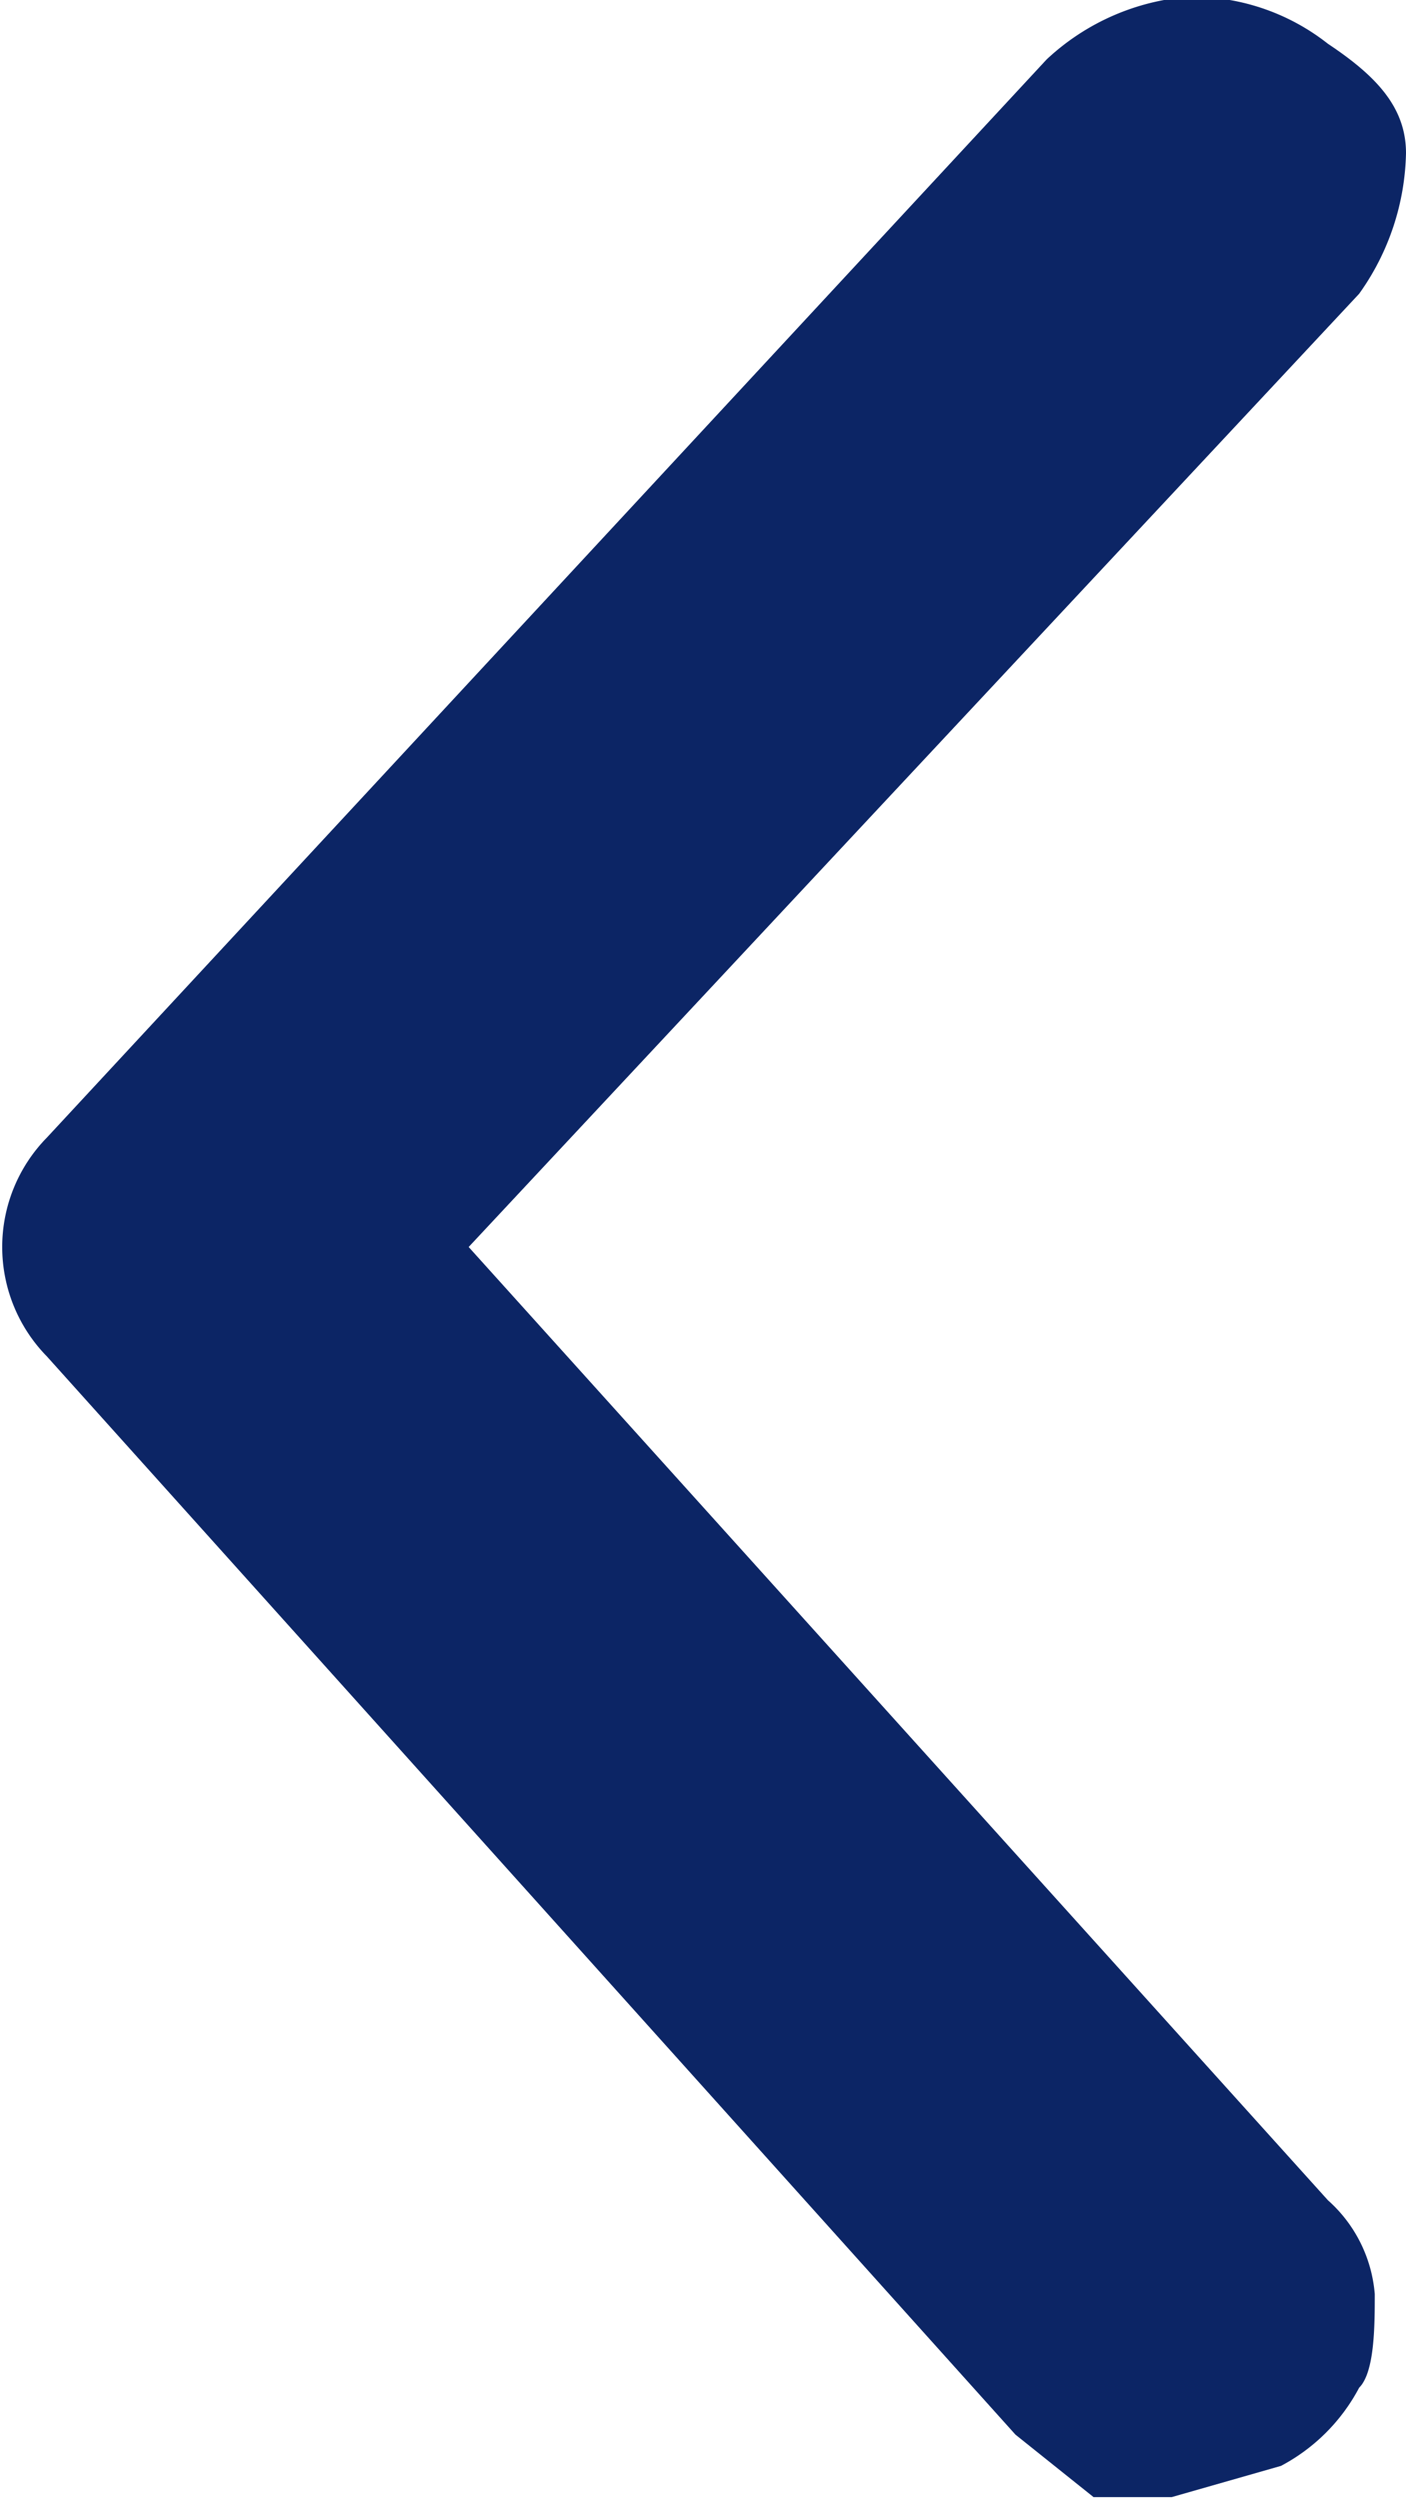 <svg xmlns="http://www.w3.org/2000/svg" xmlns:xlink="http://www.w3.org/1999/xlink" viewBox="0 0 9 16"><defs><style>.a{fill:none;}.b{fill:#0c2565;}.c{clip-path:url(#a);}</style><clipPath id="a"><rect class="a" width="9" height="16"/></clipPath><symbol id="b" viewBox="0 0 9 16"><path class="b" d="M7.5,0H7L6.5.4.3,7.3a1,1,0,0,0,0,1.4l6.4,6.9a1.5,1.5,0,0,0,.9.4,1.4,1.4,0,0,0,.9-.3c.3-.2.5-.4.5-.7a1.6,1.6,0,0,0-.3-.9L3,8,8.5,1.9a.9.9,0,0,0,.3-.6c0-.2,0-.5-.1-.6A1.2,1.2,0,0,0,8.2.2Z"/></symbol></defs><title>svgexport-8</title><g class="c"><use width="9" height="16" transform="matrix(1, 0, 0, -1, 0, 15.98)" xlink:href="#b"/></g></svg>